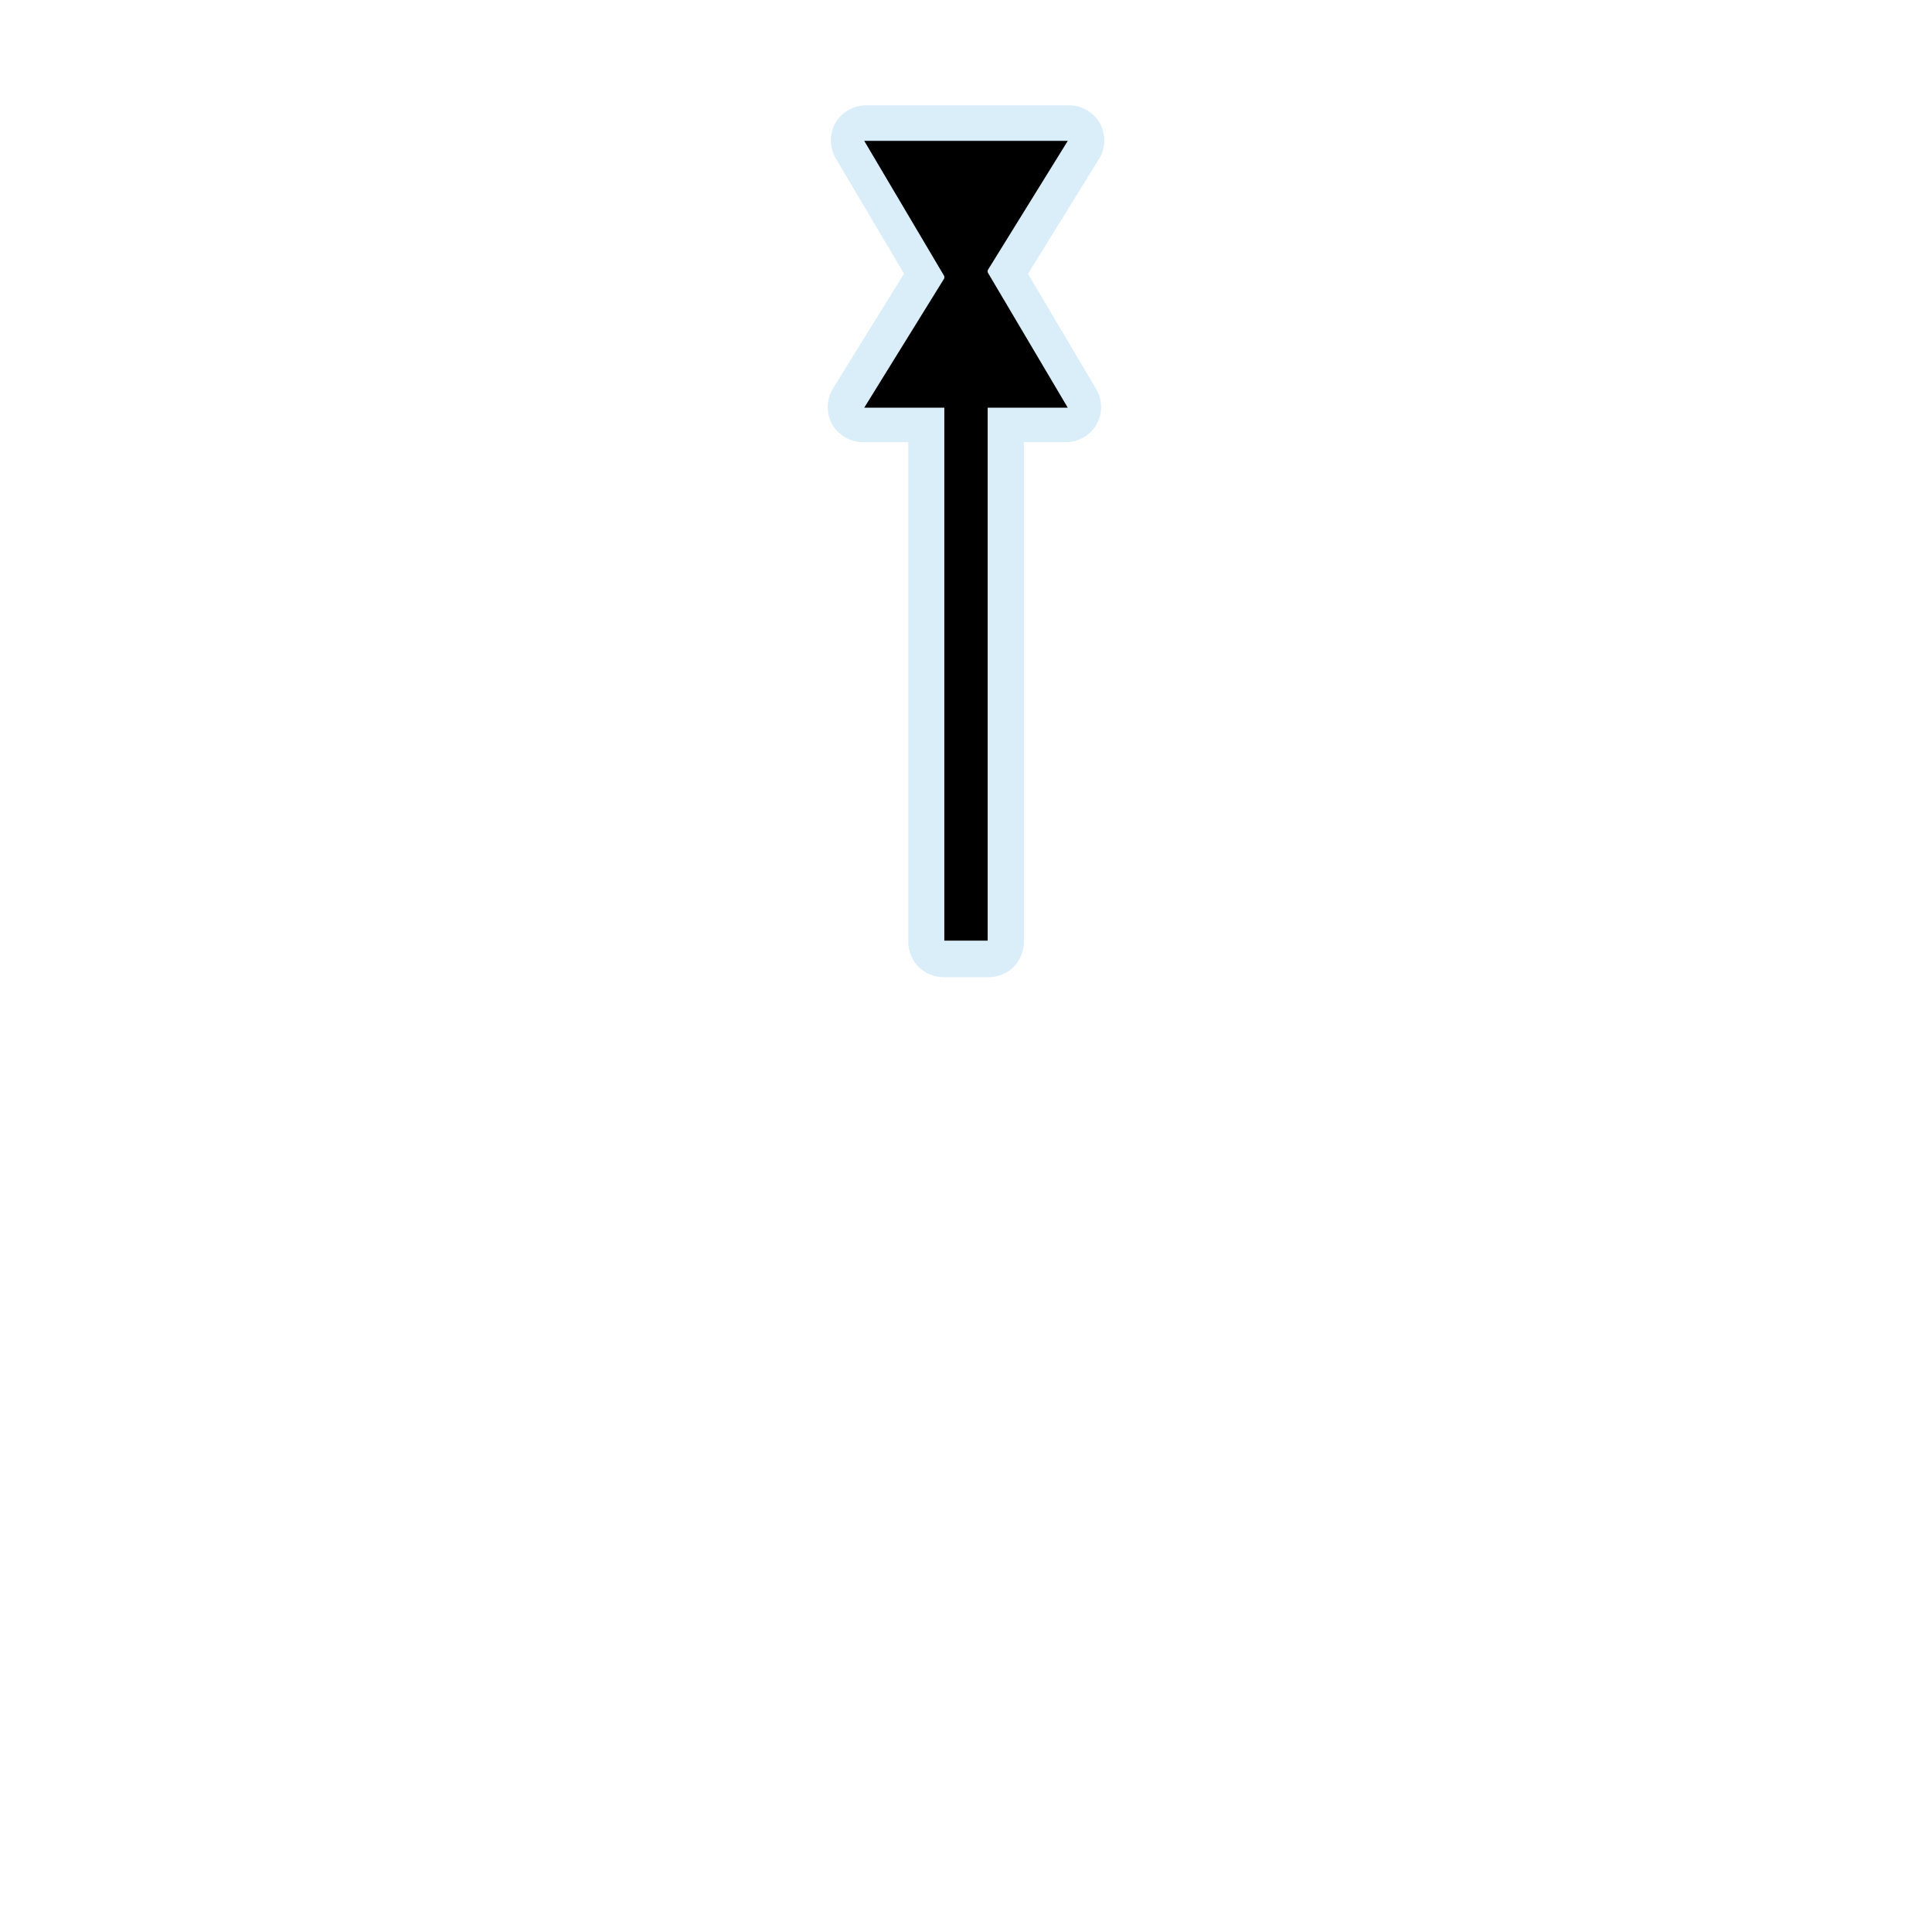 <svg width="1060" height="1060" viewBox="0 0 1060 1060" fill="none" xmlns="http://www.w3.org/2000/svg">
<path opacity="0.439" d="M475.047 57.786C468.297 57.783 461.676 61.626 458.331 67.49C454.986 73.353 455.047 81.007 458.484 86.817L495.984 150.161L456.953 213.254C453.377 219.045 453.202 226.776 456.514 232.722C459.826 238.668 466.491 242.59 473.297 242.598H498.328V516.911C498.332 521.941 500.405 526.938 503.962 530.495C507.519 534.052 512.517 536.125 517.547 536.129H542.547C547.577 536.125 552.575 534.052 556.132 530.495C559.688 526.938 561.761 521.941 561.766 516.911V242.598H584.953C591.694 242.594 598.303 238.756 601.646 232.902C604.989 227.048 604.937 219.406 601.516 213.598L564.016 150.223L603.047 87.129C606.623 81.339 606.797 73.607 603.486 67.662C600.174 61.716 593.509 57.794 586.703 57.786H475.047Z" fill="#ACD8F3"/>
<path d="M585.835 77.294L474.165 77.29L528.746 169.529" fill="black"/>
<path d="M530 516.086V112.307" stroke="black" stroke-width="23.794"/>
<path d="M474.165 223.677L585.835 223.681L531.254 131.442" fill="black"/>
</svg>
